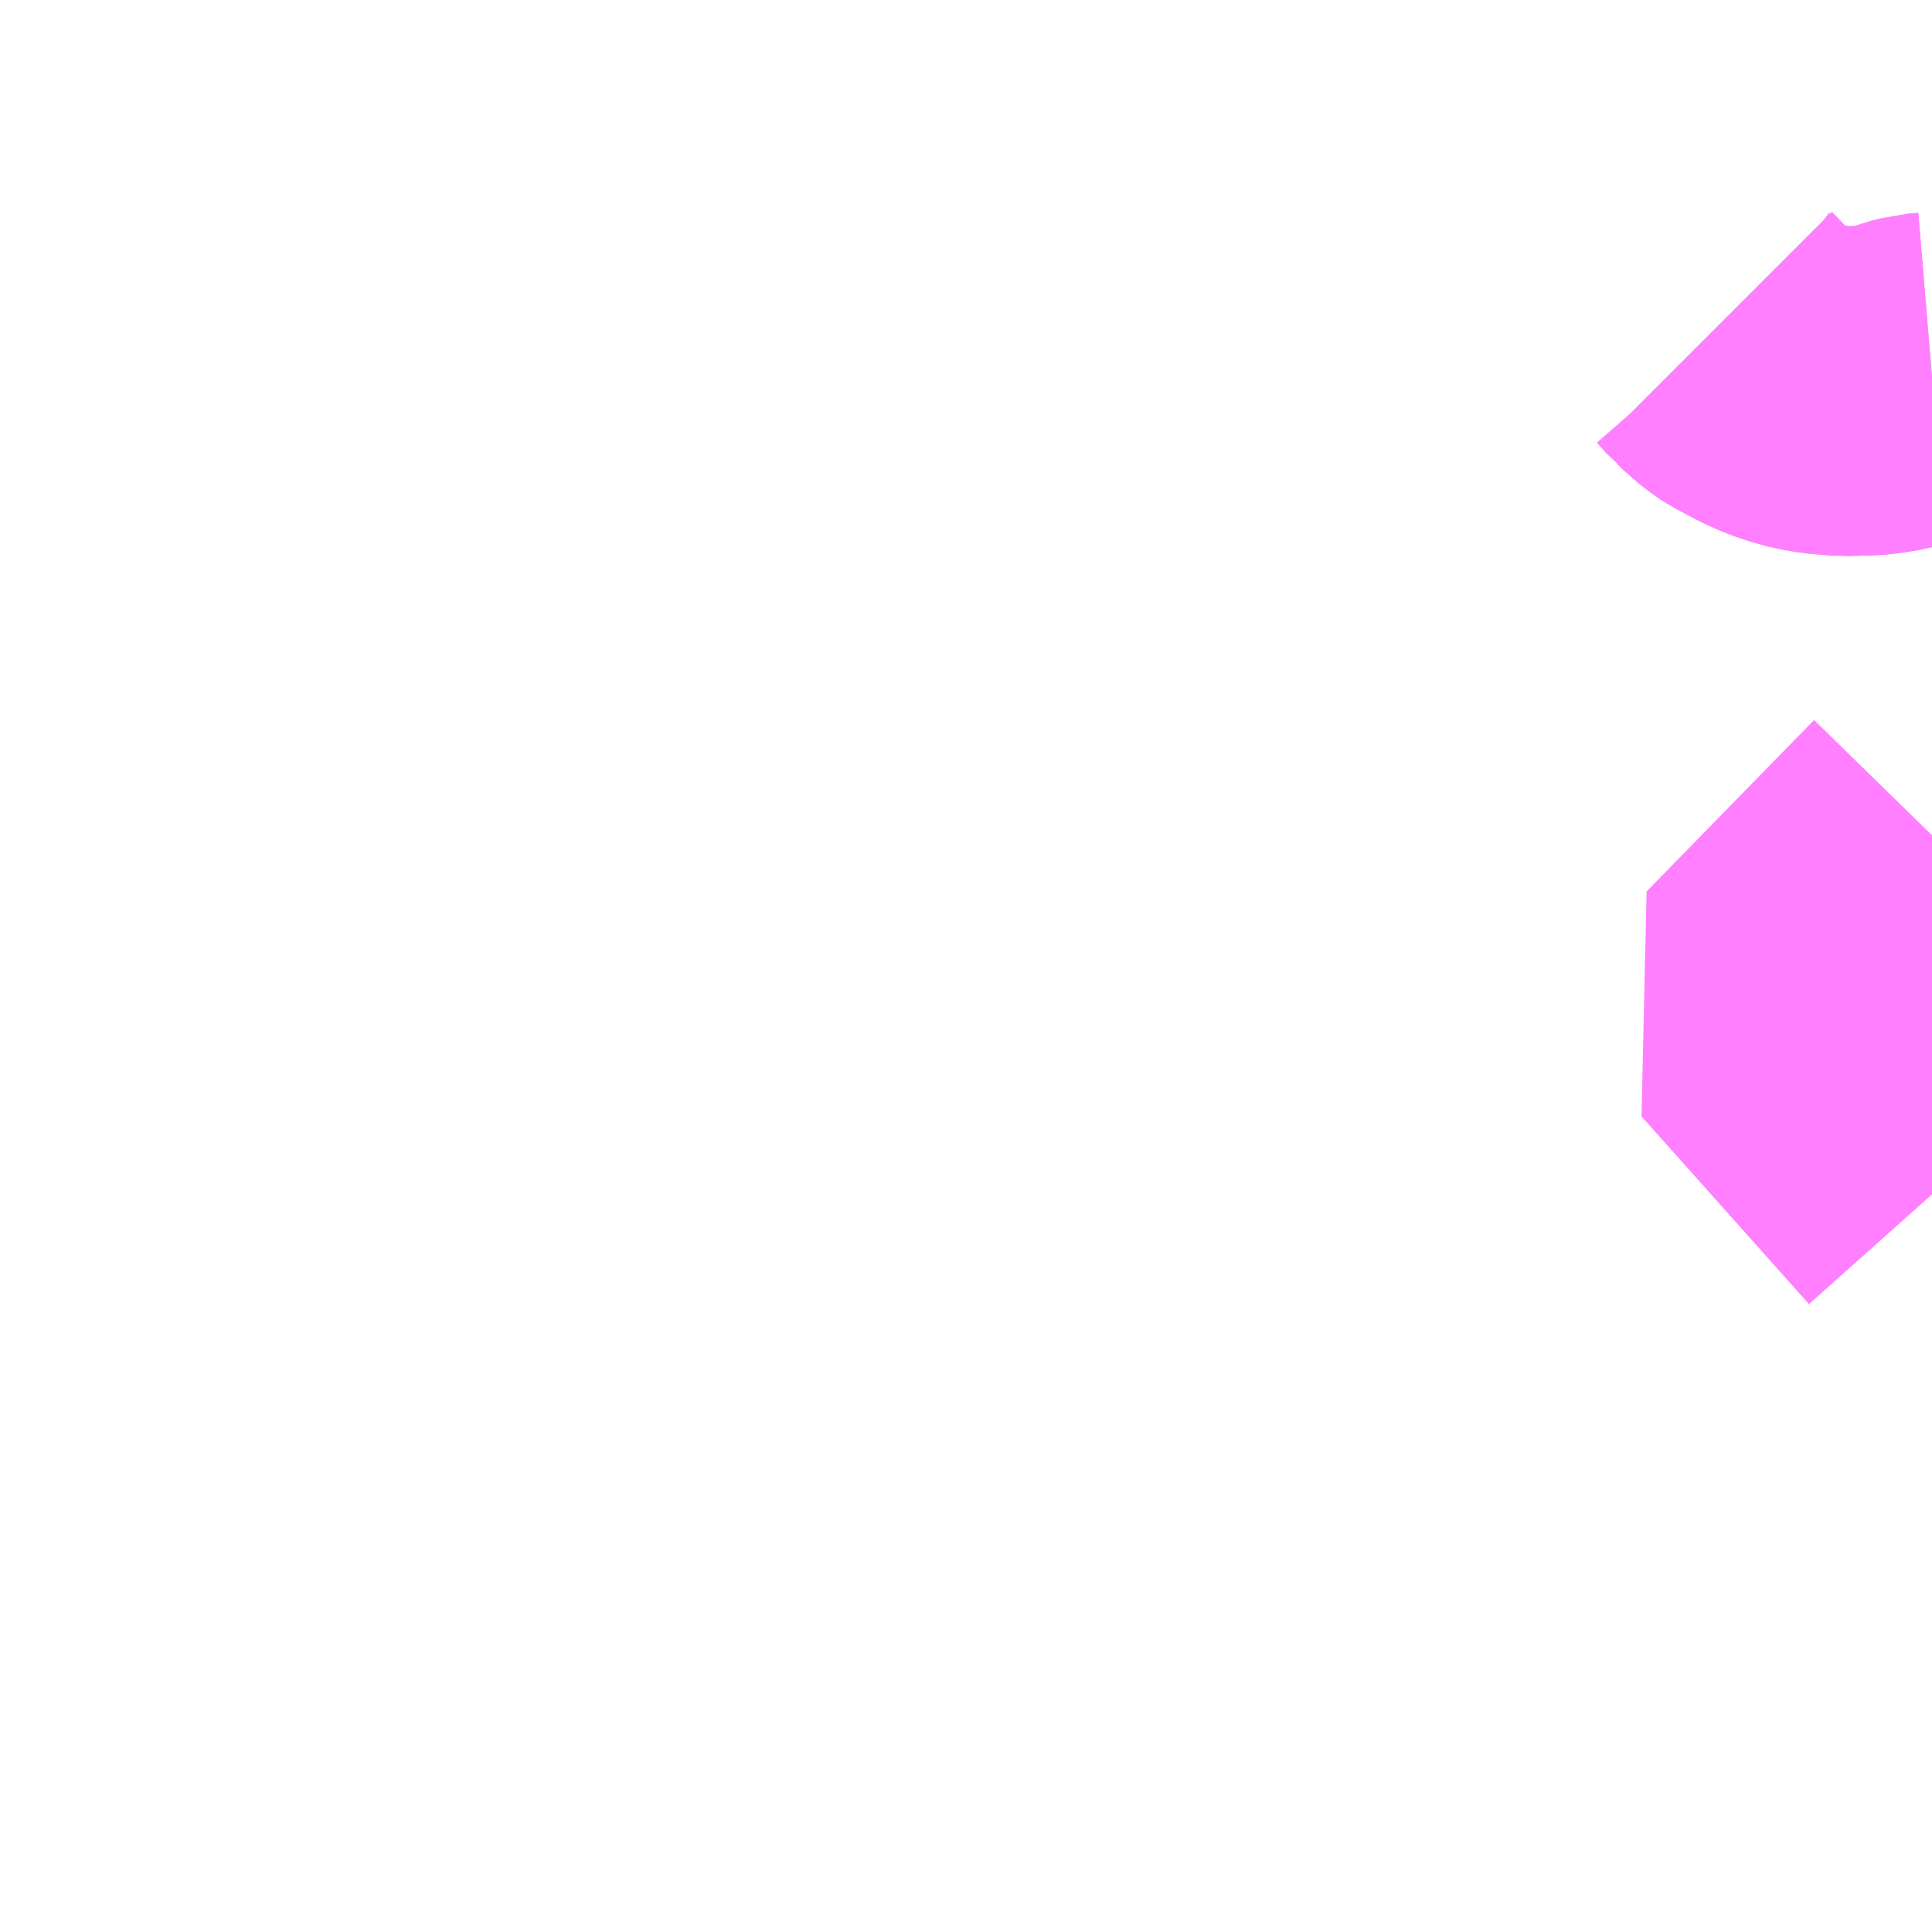 <?xml version="1.0" encoding="UTF-8"?>
<svg  xmlns="http://www.w3.org/2000/svg" xmlns:xlink="http://www.w3.org/1999/xlink" xmlns:go="http://purl.org/svgmap/profile" property="N07_001,N07_002,N07_003,N07_004,N07_005,N07_006,N07_007" viewBox="13535.156 -3467.285 4.395 4.395" go:dataArea="13535.15625 -3467.28515625 4.39453125 4.39453125" >
<globalCoordinateSystem srsName="http://purl.org/crs/84" transform="matrix(100.0,0.0,0.0,-100.0,0.0,0.0)" />
<defs>
 <g id="p0" >
  <circle cx="0.0" cy="0.0" r="3" stroke="green" stroke-width="0.75" vector-effect="non-scaling-stroke" />
 </g>
</defs>
<g fill="none" fill-rule="evenodd" stroke="#FF00FF" stroke-width="0.75" opacity="0.5" vector-effect="non-scaling-stroke" stroke-linejoin="bevel" >
<path content="1,北港観光バス（株）,舞洲アクティブバス,60.0,60.0,45.0," xlink:title="1" d="M13539.551,-3466.427L13539.539,-3466.426L13539.527,-3466.425L13539.512,-3466.421L13539.474,-3466.408L13539.455,-3466.403L13539.437,-3466.4L13539.422,-3466.398L13539.404,-3466.396L13539.403,-3466.396L13539.385,-3466.396L13539.351,-3466.395L13539.305,-3466.399L13539.275,-3466.404L13539.25,-3466.411L13539.22,-3466.421L13539.191,-3466.434L13539.144,-3466.459L13539.138,-3466.463L13539.112,-3466.483L13539.1,-3466.495L13539.092,-3466.501L13539.071,-3466.525L13539.058,-3466.538"/>
<path content="1,大阪運輸振興（株）,USJ直行バス,1.0,1.3,1.3," xlink:title="1" d="M13539.551,-3465.385L13539.17,-3464.995L13539.551,-3464.568"/>
<path content="2,大阪市,81,14.0,21.5,21.5," xlink:title="2" d="M13539.551,-3466.427L13539.539,-3466.426L13539.527,-3466.425L13539.512,-3466.421L13539.474,-3466.408L13539.455,-3466.403L13539.437,-3466.4L13539.422,-3466.398L13539.404,-3466.396L13539.385,-3466.396L13539.351,-3466.395L13539.305,-3466.399L13539.275,-3466.404L13539.25,-3466.411L13539.22,-3466.421L13539.191,-3466.434L13539.144,-3466.459L13539.138,-3466.463L13539.112,-3466.483L13539.1,-3466.495"/>
</g>
</svg>
